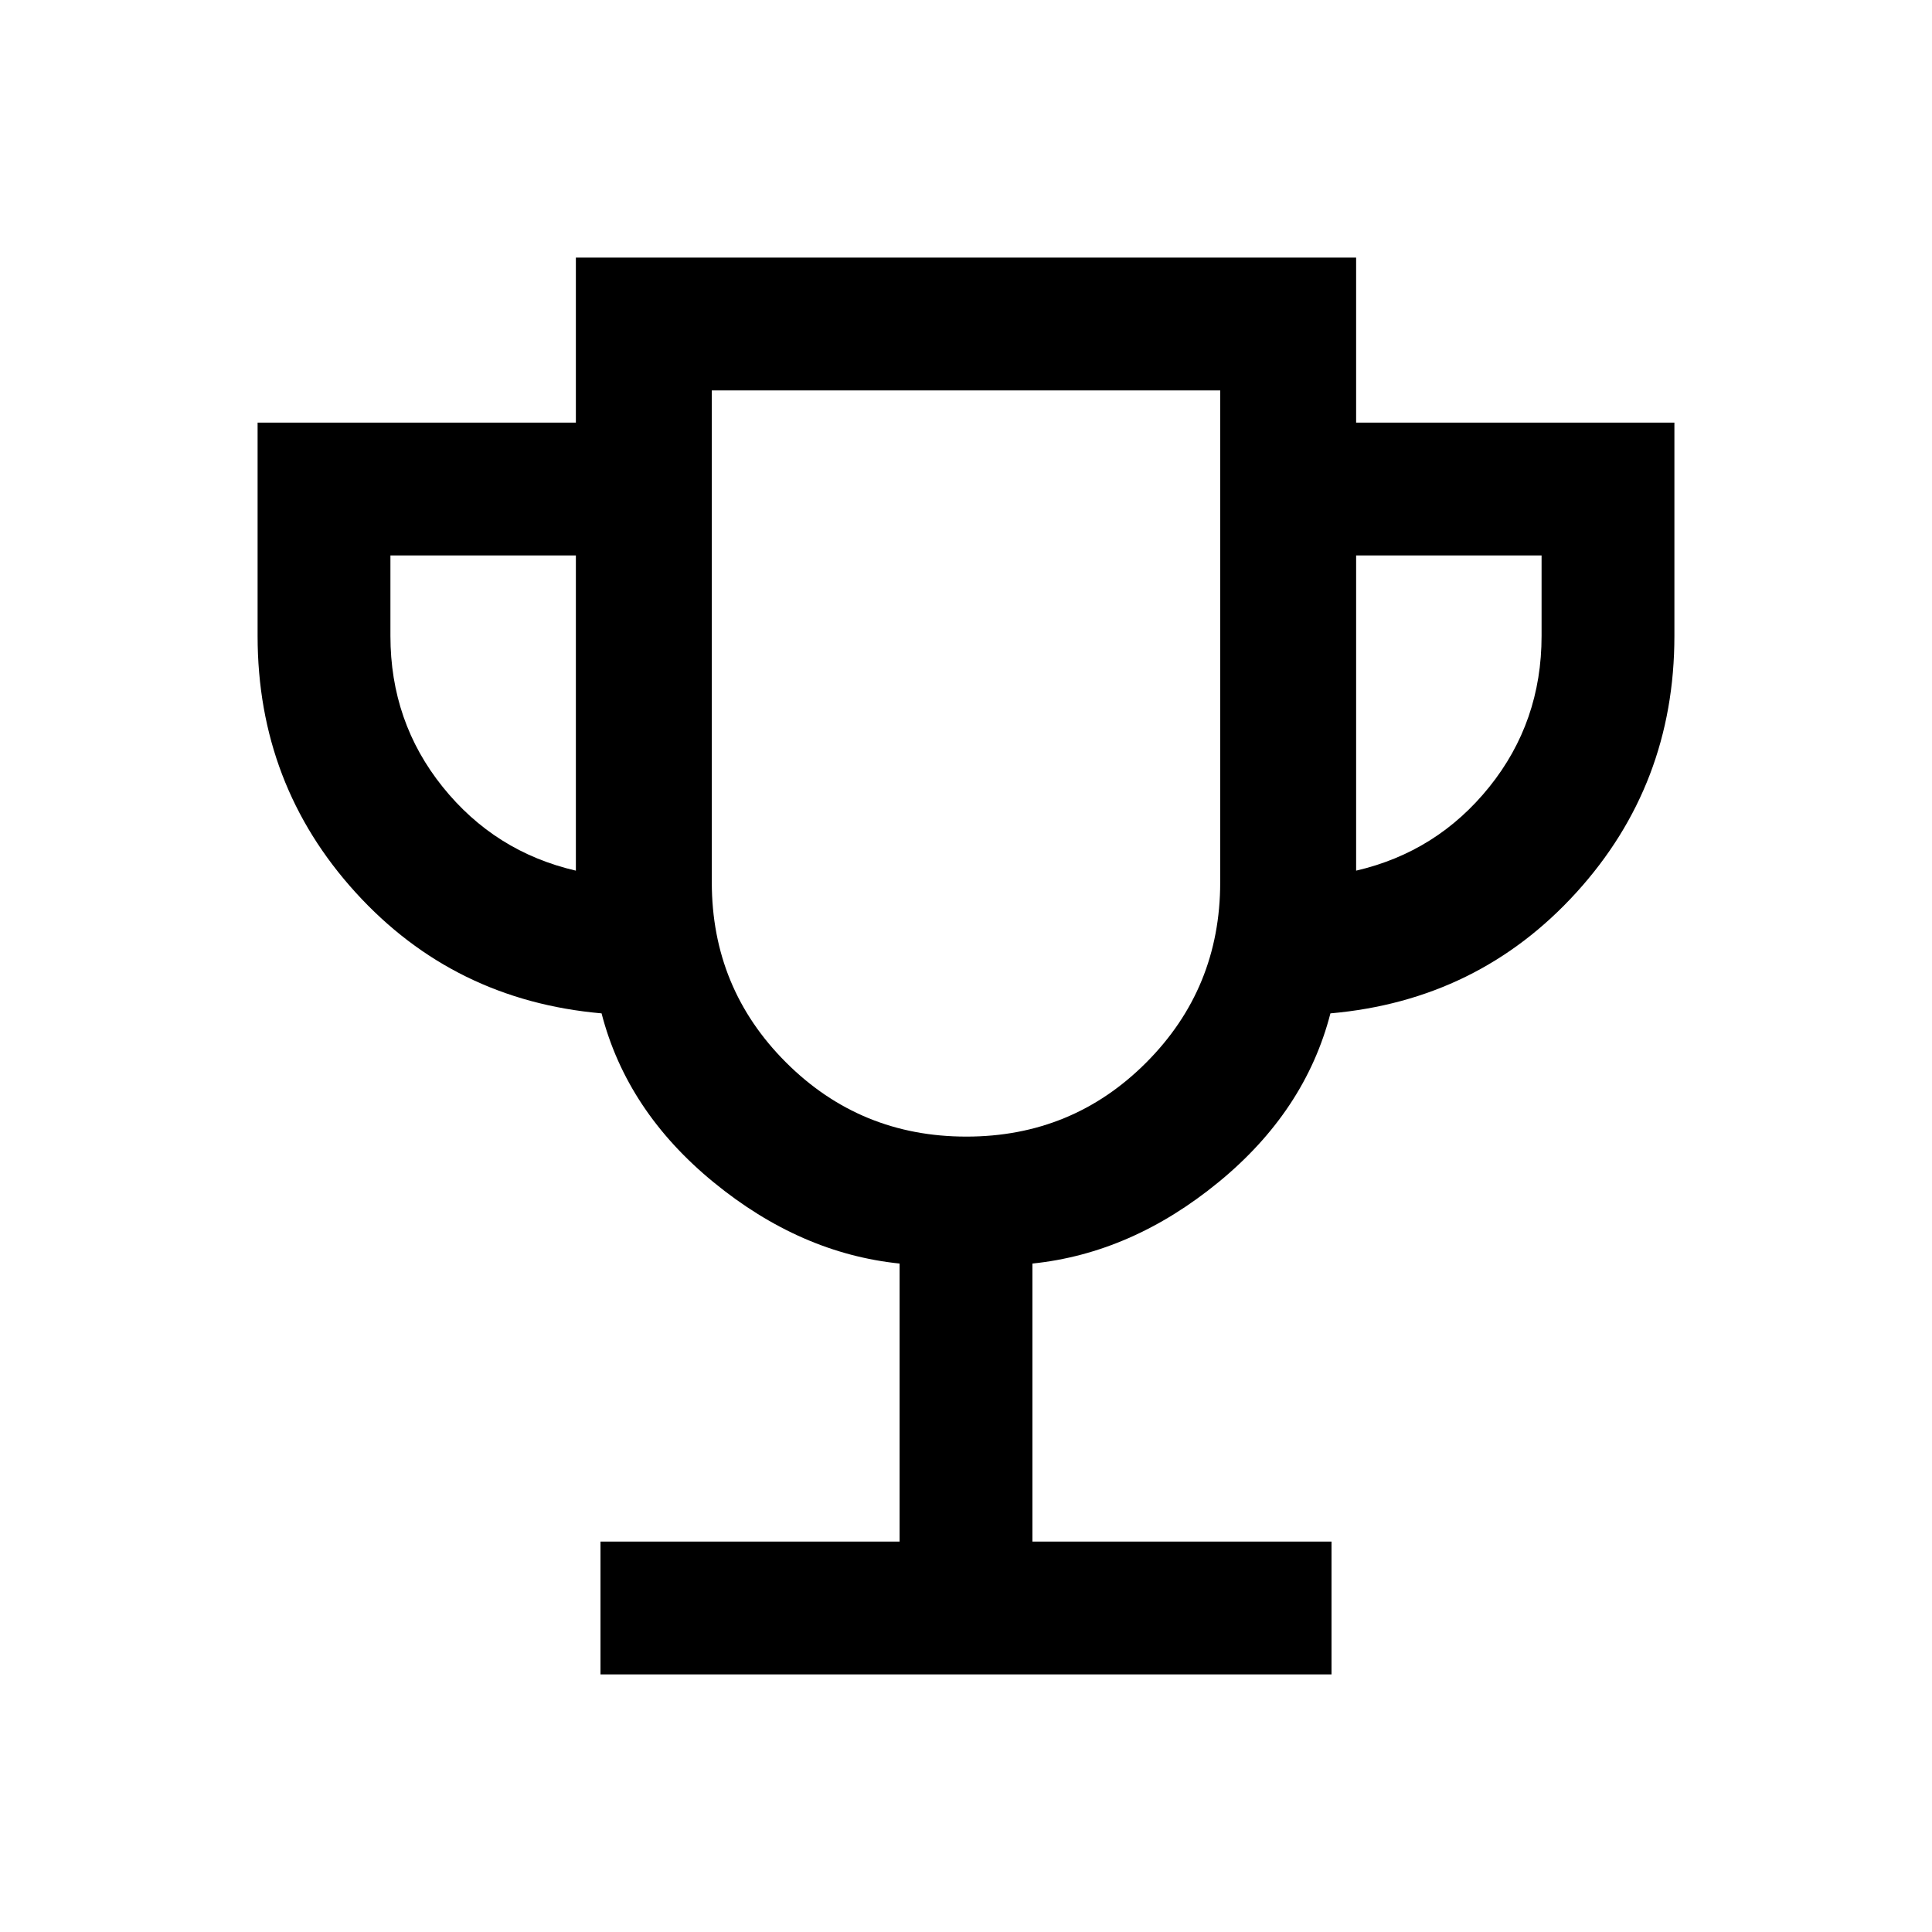<svg xmlns="http://www.w3.org/2000/svg" height="24" viewBox="0 -960 960 960" width="24"><path d="M298.38-128v-66H447v-138.15q-49.31-5.08-92.42-40.39-43.12-35.31-55.66-83.92-73.46-6.46-122.19-60.04Q128-570.08 128-644v-106h158.15v-82h387.7v82H832v106q0 73.92-48.73 127.5t-122.19 60.04q-12.54 48.61-55.66 83.92-43.11 35.31-92.42 40.39V-194h148.62v66H298.38Zm-12.23-399.38V-684H194v40q0 42.69 25.96 75t66.19 41.62Zm194.03 132.15q52.7 0 89.42-36.84 36.71-36.84 36.71-89.47V-766H353.69v244.46q0 52.63 36.89 89.47 36.9 36.84 89.6 36.84Zm193.67-132.15q40.23-9.31 66.19-41.62Q766-601.31 766-644v-40h-92.15v156.62ZM480-580.62Z"/></svg>
